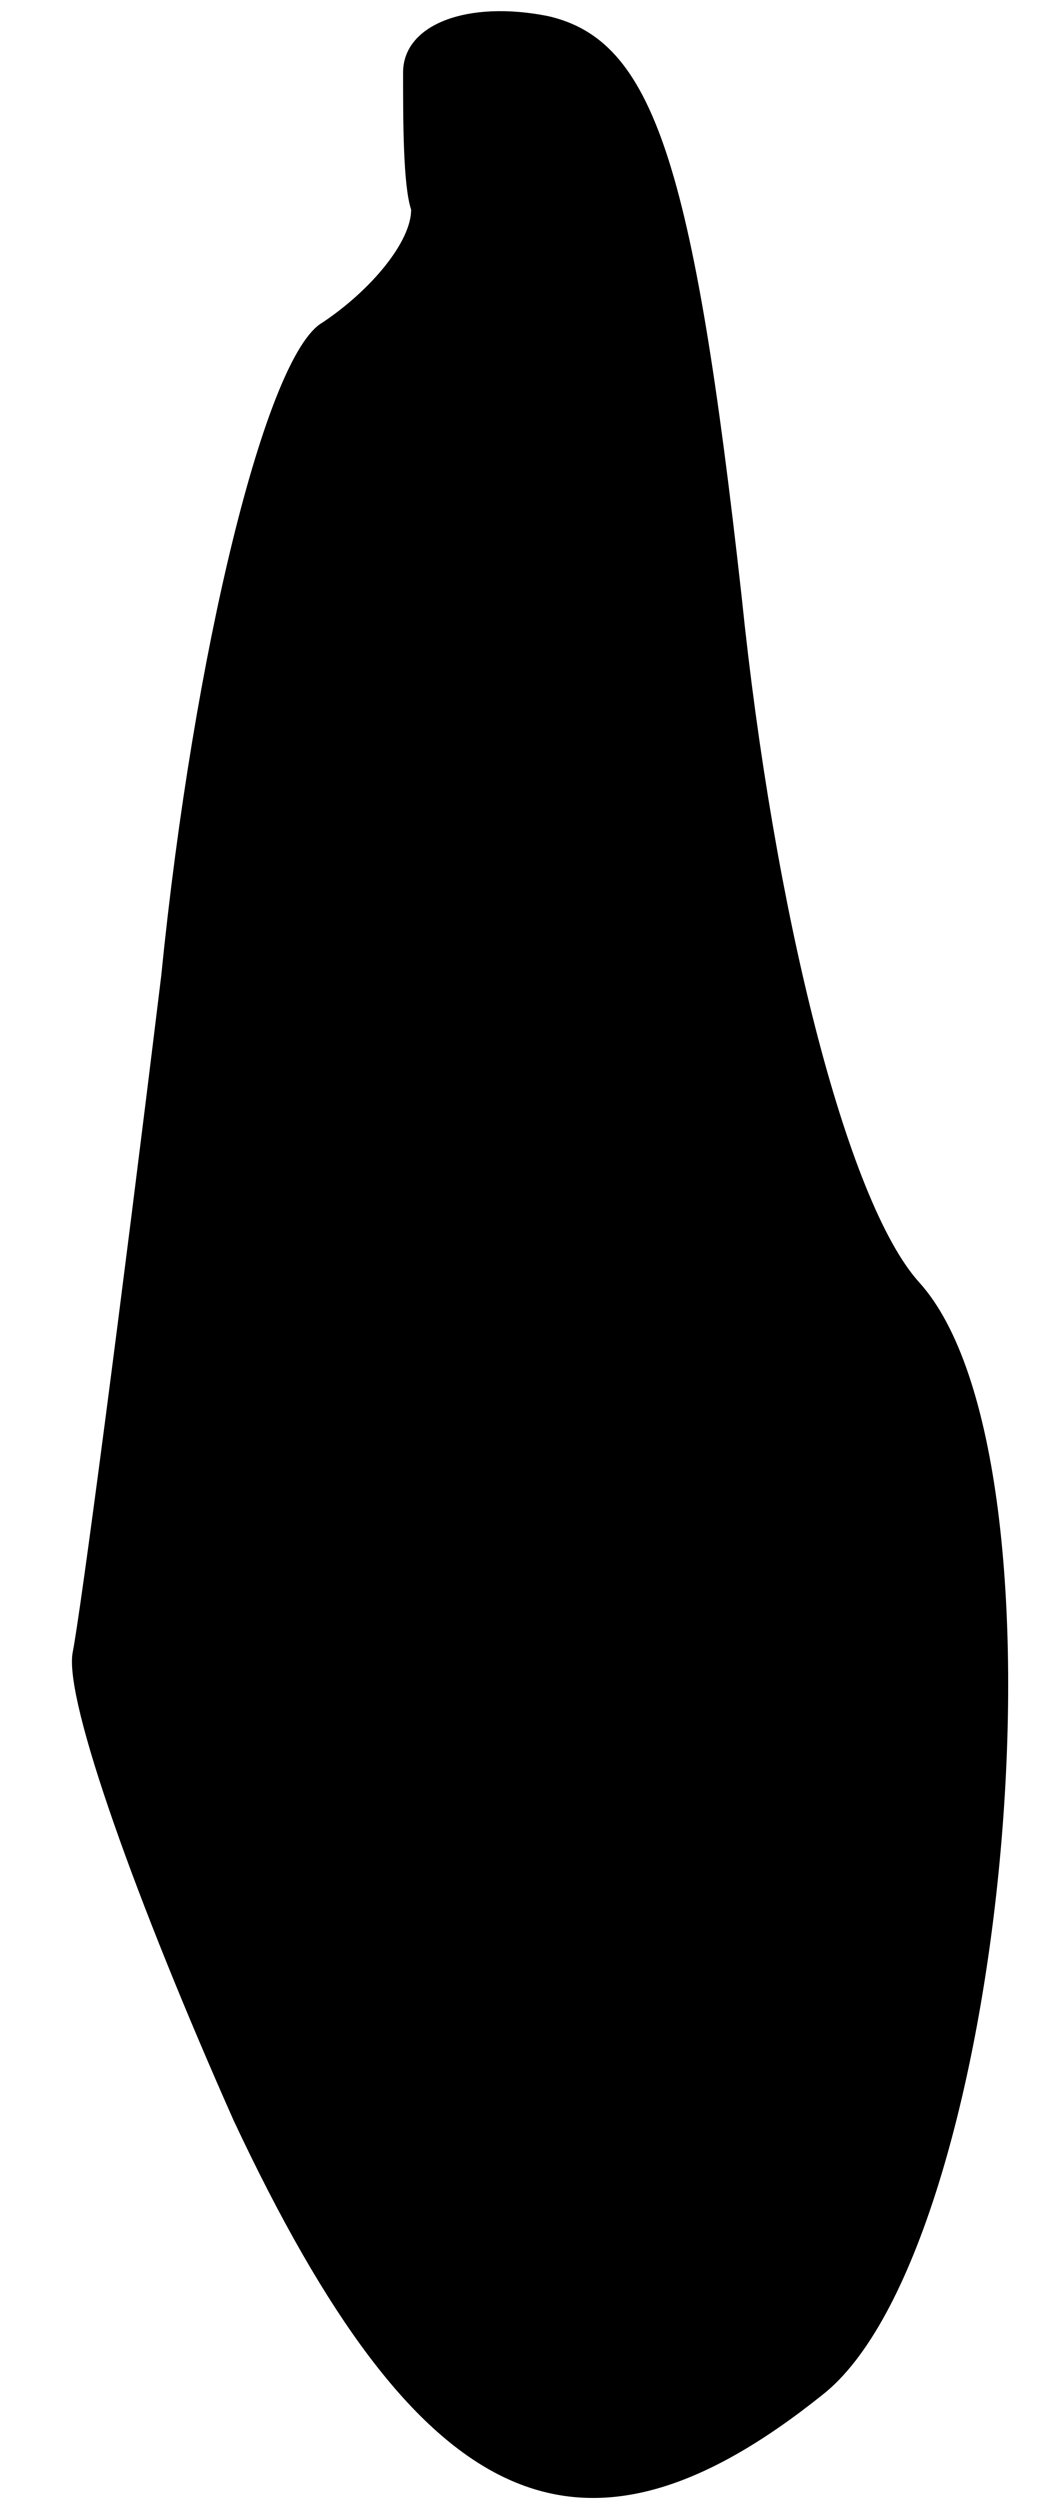<?xml version="1.0" standalone="no"?>
<!DOCTYPE svg PUBLIC "-//W3C//DTD SVG 20010904//EN"
 "http://www.w3.org/TR/2001/REC-SVG-20010904/DTD/svg10.dtd">
<svg version="1.0" xmlns="http://www.w3.org/2000/svg"
 width="13pt" height="31pt" viewBox="0 0 13 31"
 preserveAspectRatio="xMidYMid meet">
<g transform="translate(0,31) scale(0.1,-0.1)"
fill="#000000" stroke="none">
<path fill="#000000" stroke="none" d="M50 301 c0 -6 0 -14 1 -17 0 -4 -5 -10
-11 -14 -7 -4 -16 -41 -20 -81 -5 -41 -10 -79 -11 -84 -1 -6 8 -31 20 -58 23
-49 43 -58 73 -34 23 18 32 116 12 138 -9 10 -18 46 -22 85 -6 54 -11 69 -24
72 -10 2 -18 -1 -18 -7z"/>
</g>
</svg>
